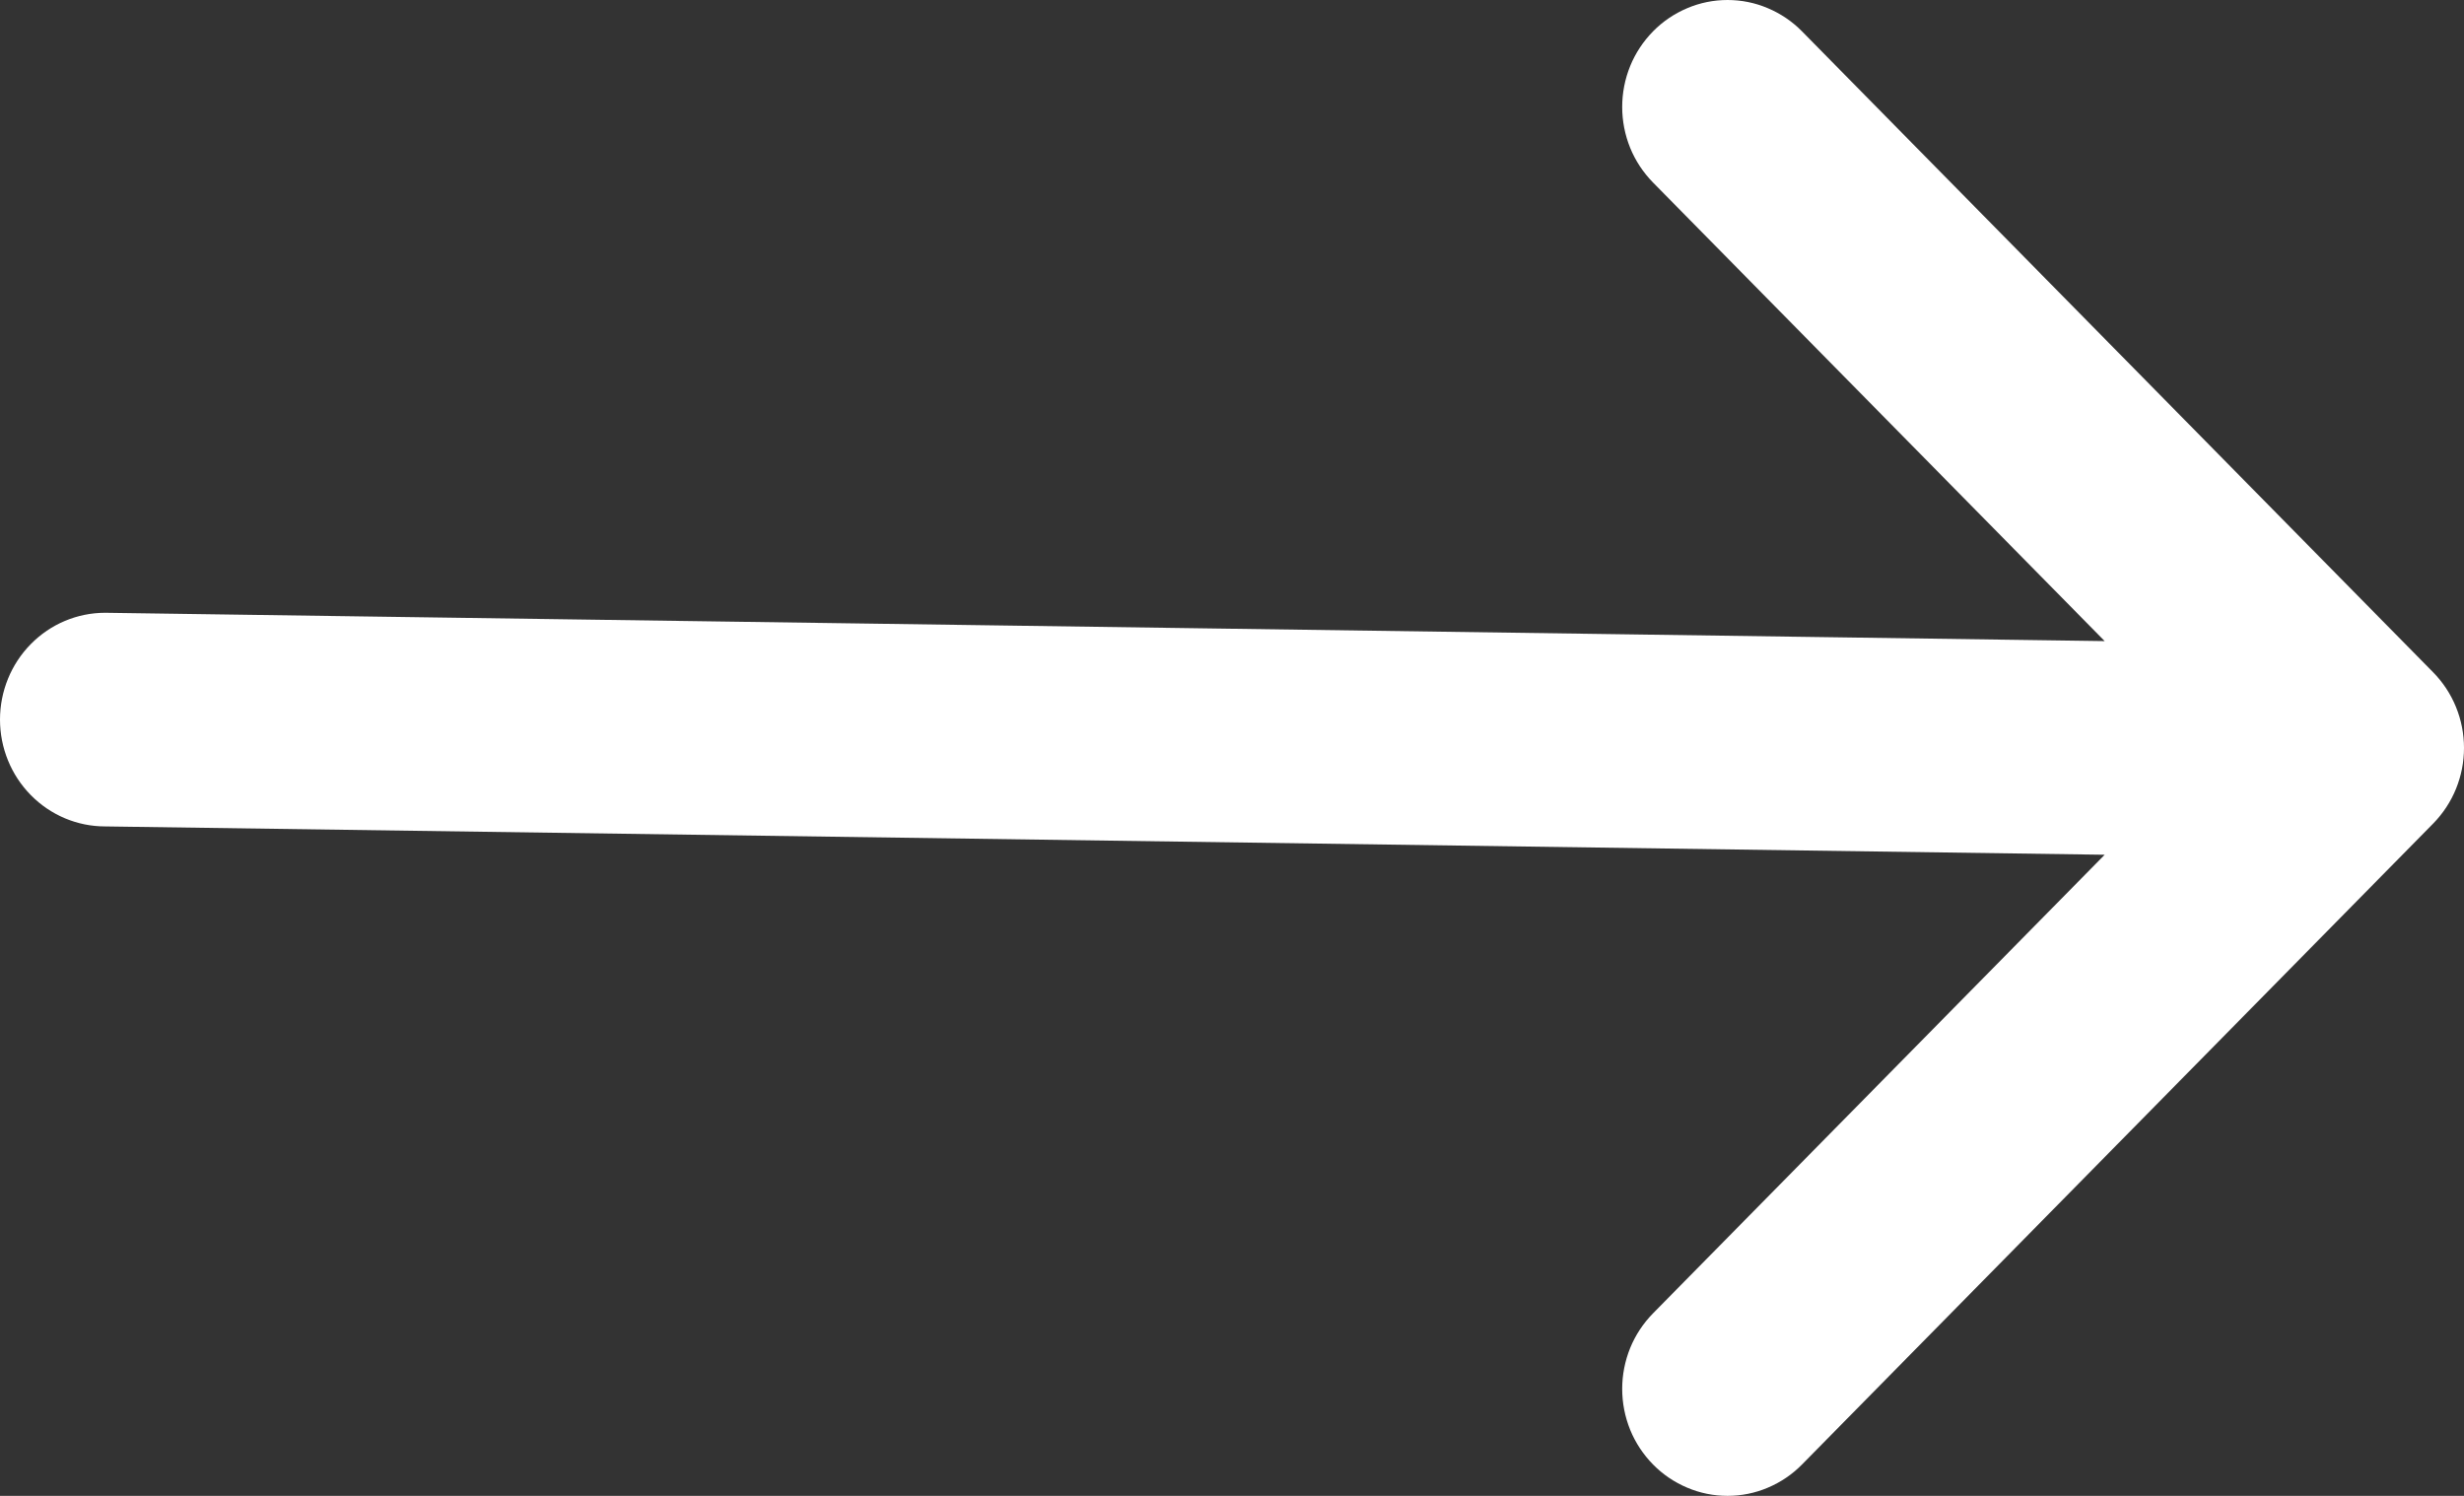 <svg width="28" height="17" viewBox="0 0 28 17" fill="none" xmlns="http://www.w3.org/2000/svg">
<rect x="0" y="0" width="28" height="17" fill="#333333" stroke="none"/>
<path d="M0.35 7.32C0.574 7.092 0.878 6.964 1.195 6.964L23.917 7.286L18.785 2.075C18.674 1.962 18.585 1.828 18.525 1.681C18.465 1.533 18.434 1.375 18.434 1.216C18.434 1.056 18.465 0.898 18.525 0.75C18.585 0.603 18.674 0.469 18.785 0.356C18.896 0.243 19.028 0.154 19.173 0.093C19.318 0.031 19.474 0 19.631 0C19.788 0 19.944 0.031 20.089 0.093C20.234 0.154 20.366 0.243 20.477 0.356L27.649 7.64C27.76 7.753 27.849 7.887 27.909 8.035C27.969 8.182 28 8.34 28 8.5C28 8.66 27.969 8.818 27.909 8.965C27.849 9.113 27.76 9.247 27.649 9.36L20.477 16.644C20.366 16.757 20.234 16.846 20.089 16.907C19.944 16.969 19.788 17 19.631 17C19.474 17 19.318 16.969 19.173 16.907C19.028 16.846 18.896 16.757 18.785 16.644C18.674 16.531 18.585 16.397 18.525 16.25C18.465 16.102 18.434 15.944 18.434 15.784C18.434 15.625 18.465 15.467 18.525 15.319C18.585 15.172 18.674 15.038 18.785 14.925L23.917 9.714L1.195 9.392C0.878 9.392 0.574 9.264 0.35 9.036C0.126 8.809 0 8.5 0 8.178C0 7.856 0.126 7.547 0.35 7.32Z" fill="white"/>
</svg>
